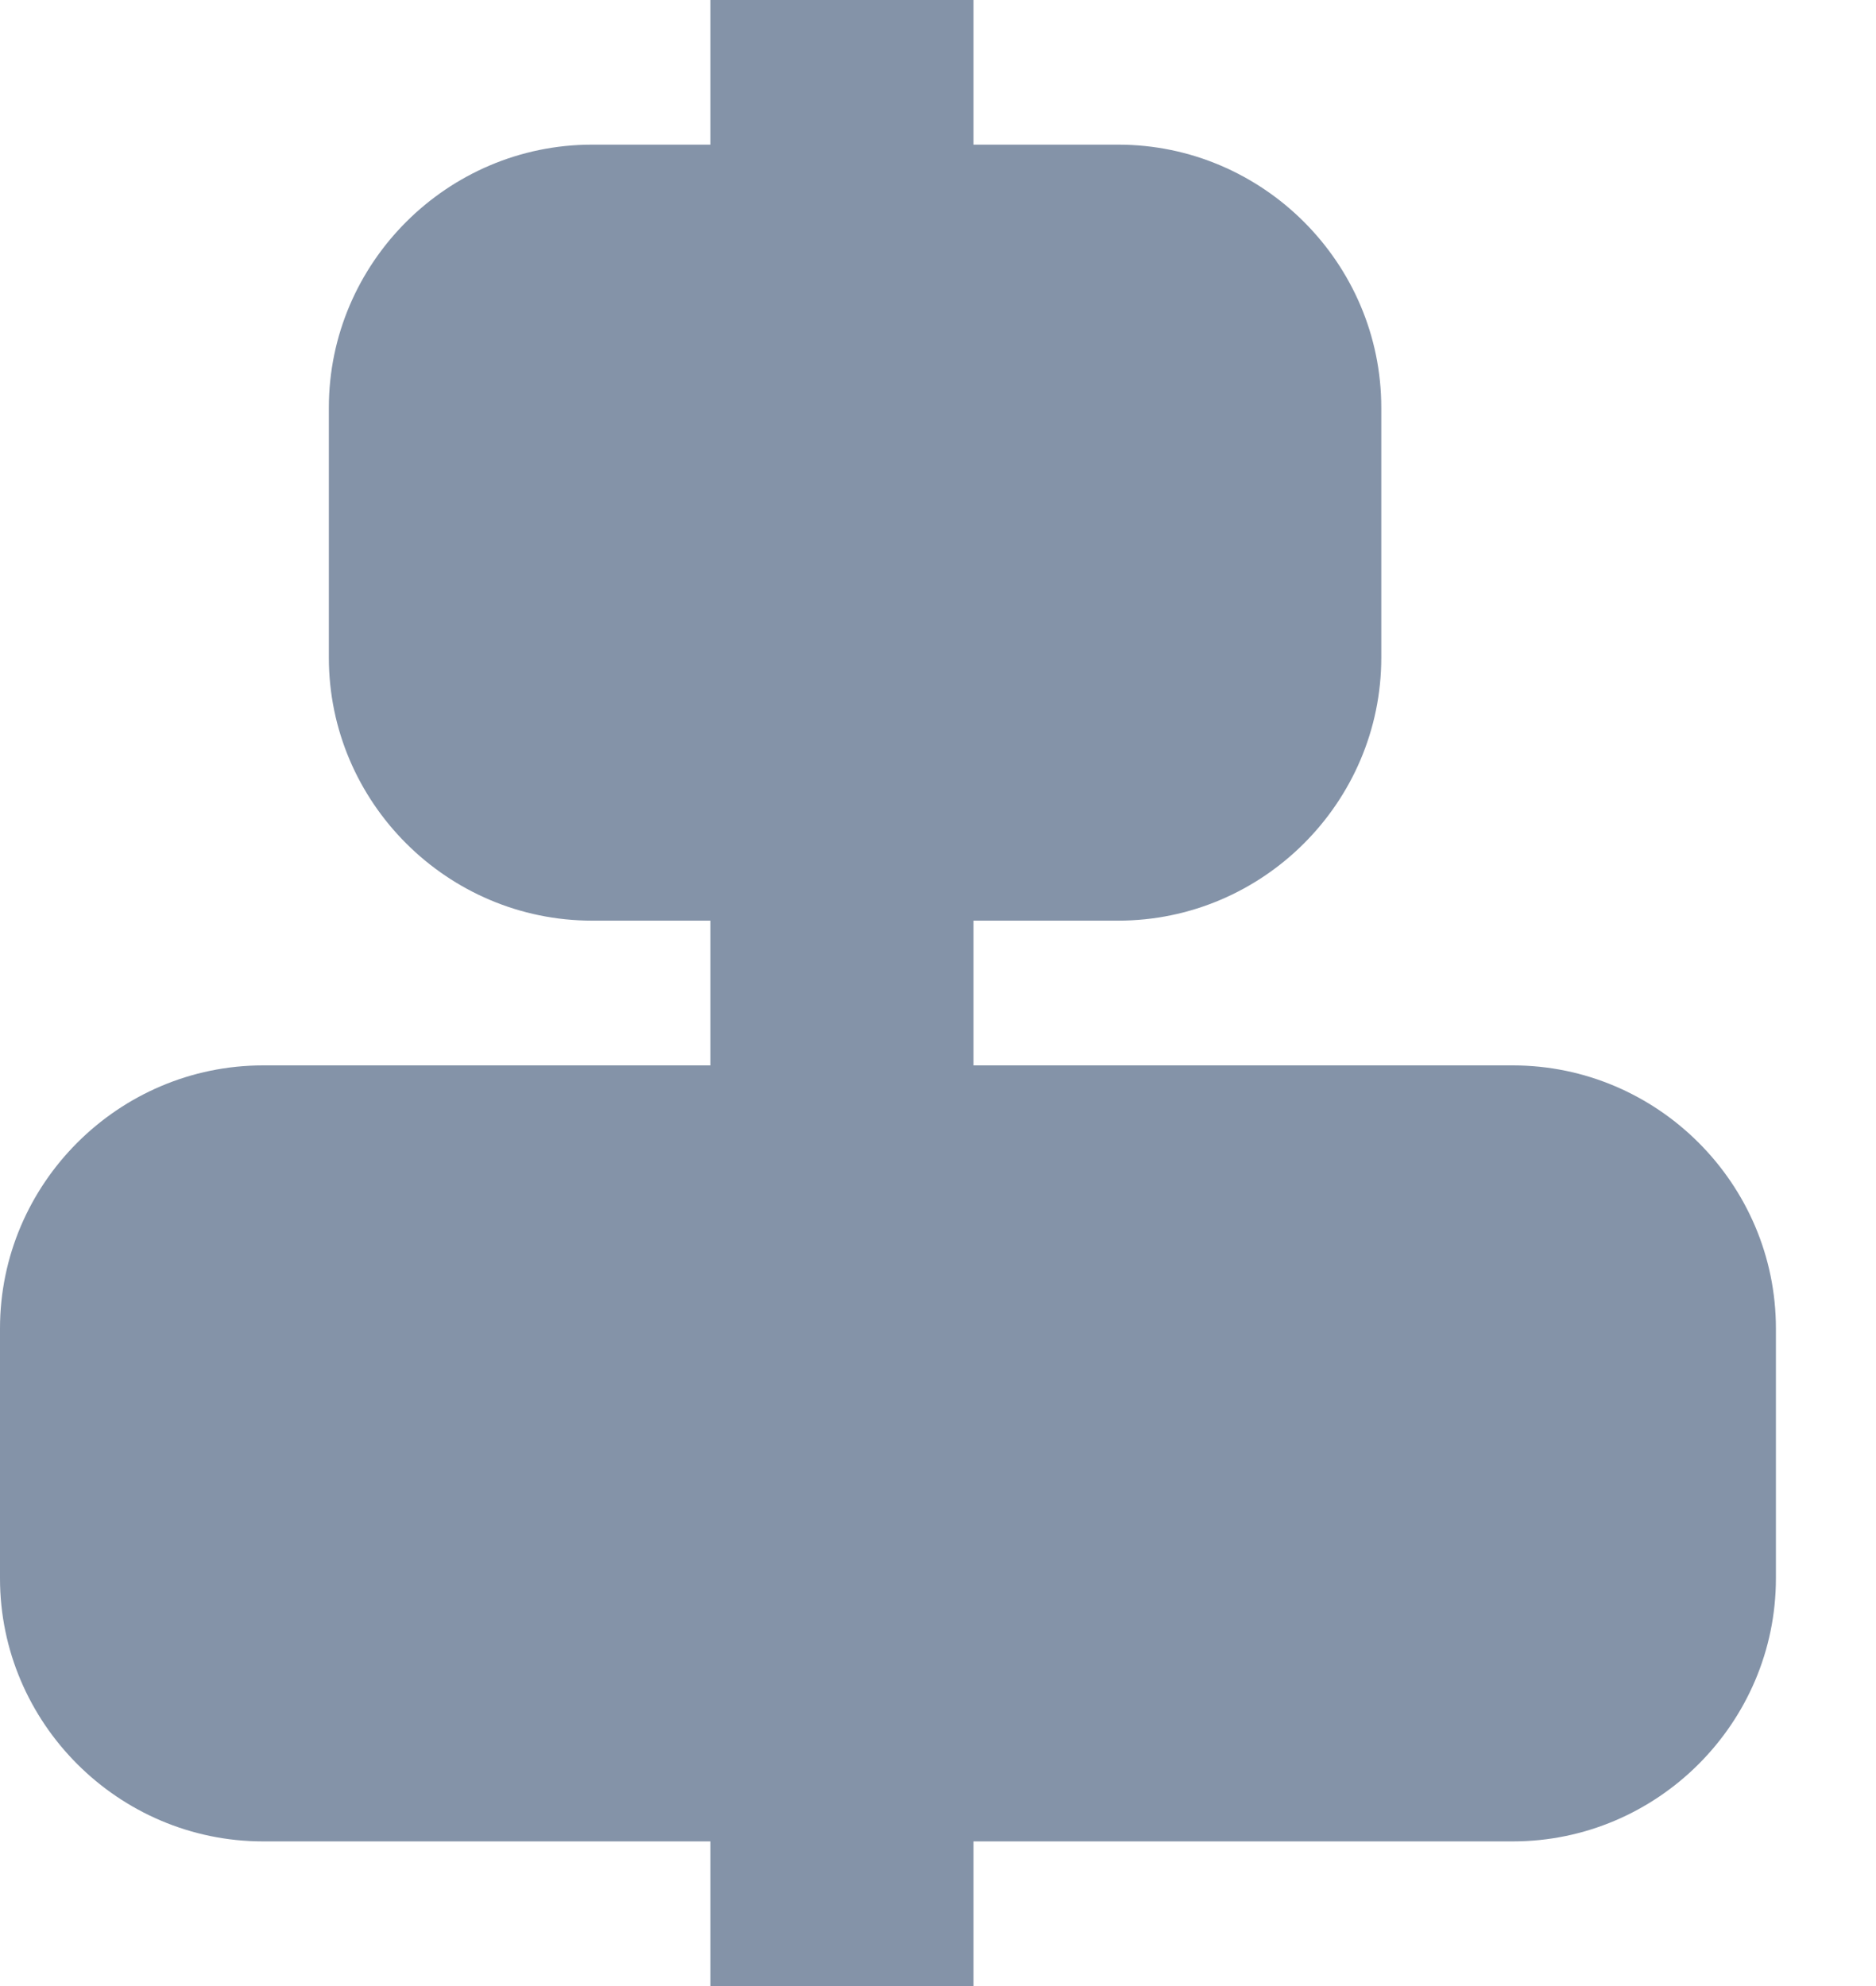 <svg width="17" height="18" viewBox="0 0 17 18" fill="none" xmlns="http://www.w3.org/2000/svg">
<path d="M10.133 8.344H5.365C4.053 8.344 2.98 7.272 2.98 5.96V3.695C2.98 2.384 4.053 1.311 5.365 1.311H10.133C11.444 1.311 12.517 2.384 12.517 3.695V5.96C12.517 7.272 11.444 8.344 10.133 8.344Z" fill="#8493A8"/>
<path d="M13.709 16.689H2.384C1.073 16.689 0 15.616 0 14.305V12.04C0 10.729 1.073 9.656 2.384 9.656H13.709C15.02 9.656 16.093 10.729 16.093 12.04V14.305C16.093 15.616 15.02 16.689 13.709 16.689Z" fill="#8493A8"/>
<path d="M8.822 0H6.438V18H8.822V0Z" fill="#8493A8"/>
</svg>
